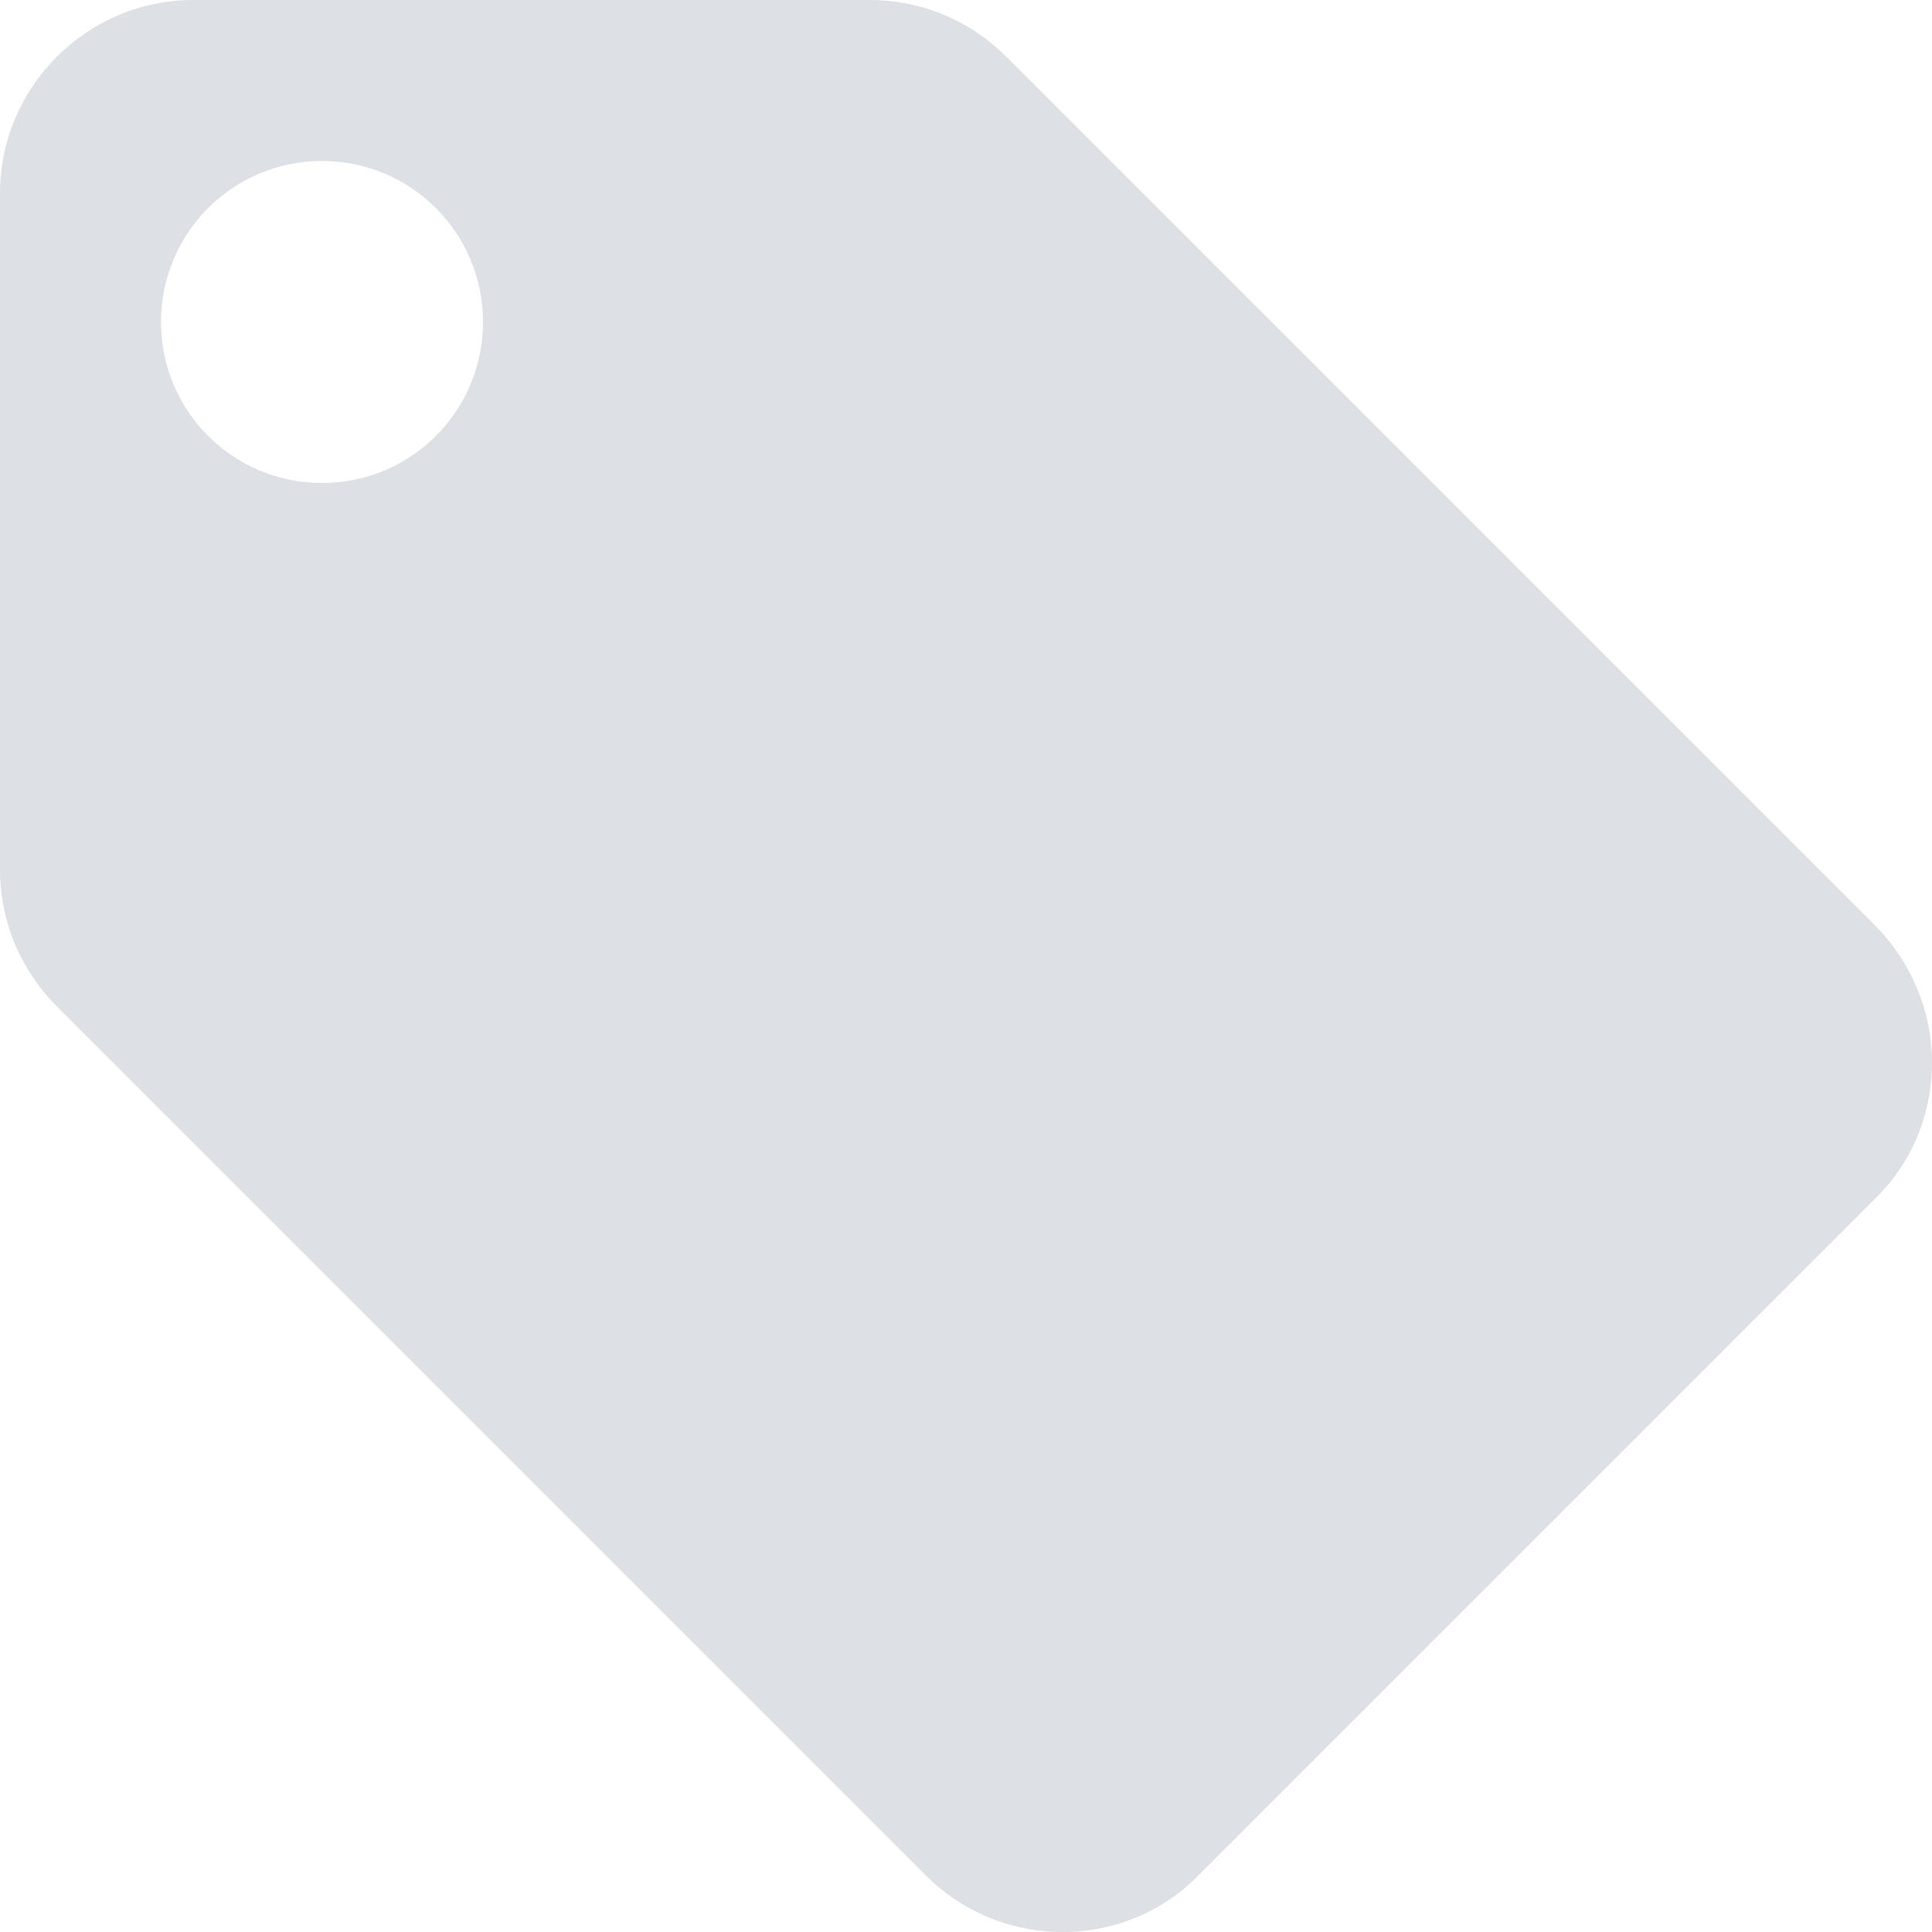 <?xml version="1.0" encoding="UTF-8"?>
<svg width="12px" height="12px" viewBox="0 0 12 12" version="1.1" xmlns="http://www.w3.org/2000/svg" xmlns:xlink="http://www.w3.org/1999/xlink">
    <!-- Generator: Sketch 43 (38999) - http://www.bohemiancoding.com/sketch -->
    <title>Fill 2 Copy</title>
    <desc>Created with Sketch.</desc>
    <defs></defs>
    <g id="3.-详情页" stroke="none" stroke-width="1" fill="none" fill-rule="evenodd" opacity="0.5">
        <g id="UI：详情页" transform="translate(-611, -935)" fill="#BCC1CC">
            <path d="M622.646,940.748 L617.246,935.348 C617.03,935.132 616.73,935 616.4,935 L612.2,935 C611.54,935 611,935.54 611,936.2 L611,940.4 C611,940.73 611.132,941.03 611.354,941.252 L616.754,946.652 C616.97,946.868 617.27,947 617.6,947 C617.93,947 618.23,946.868 618.446,946.646 L622.646,942.446 C622.868,942.23 623,941.93 623,941.6 C623,941.27 622.862,940.964 622.646,940.748 Z M613,938 C612.447,938 612,937.553 612,937 C612,936.447 612.447,936 613,936 C613.553,936 614,936.447 614,937 C614,937.553 613.553,938 613,938 Z" id="Fill-2-Copy"></path>
        </g>
    </g>
</svg>